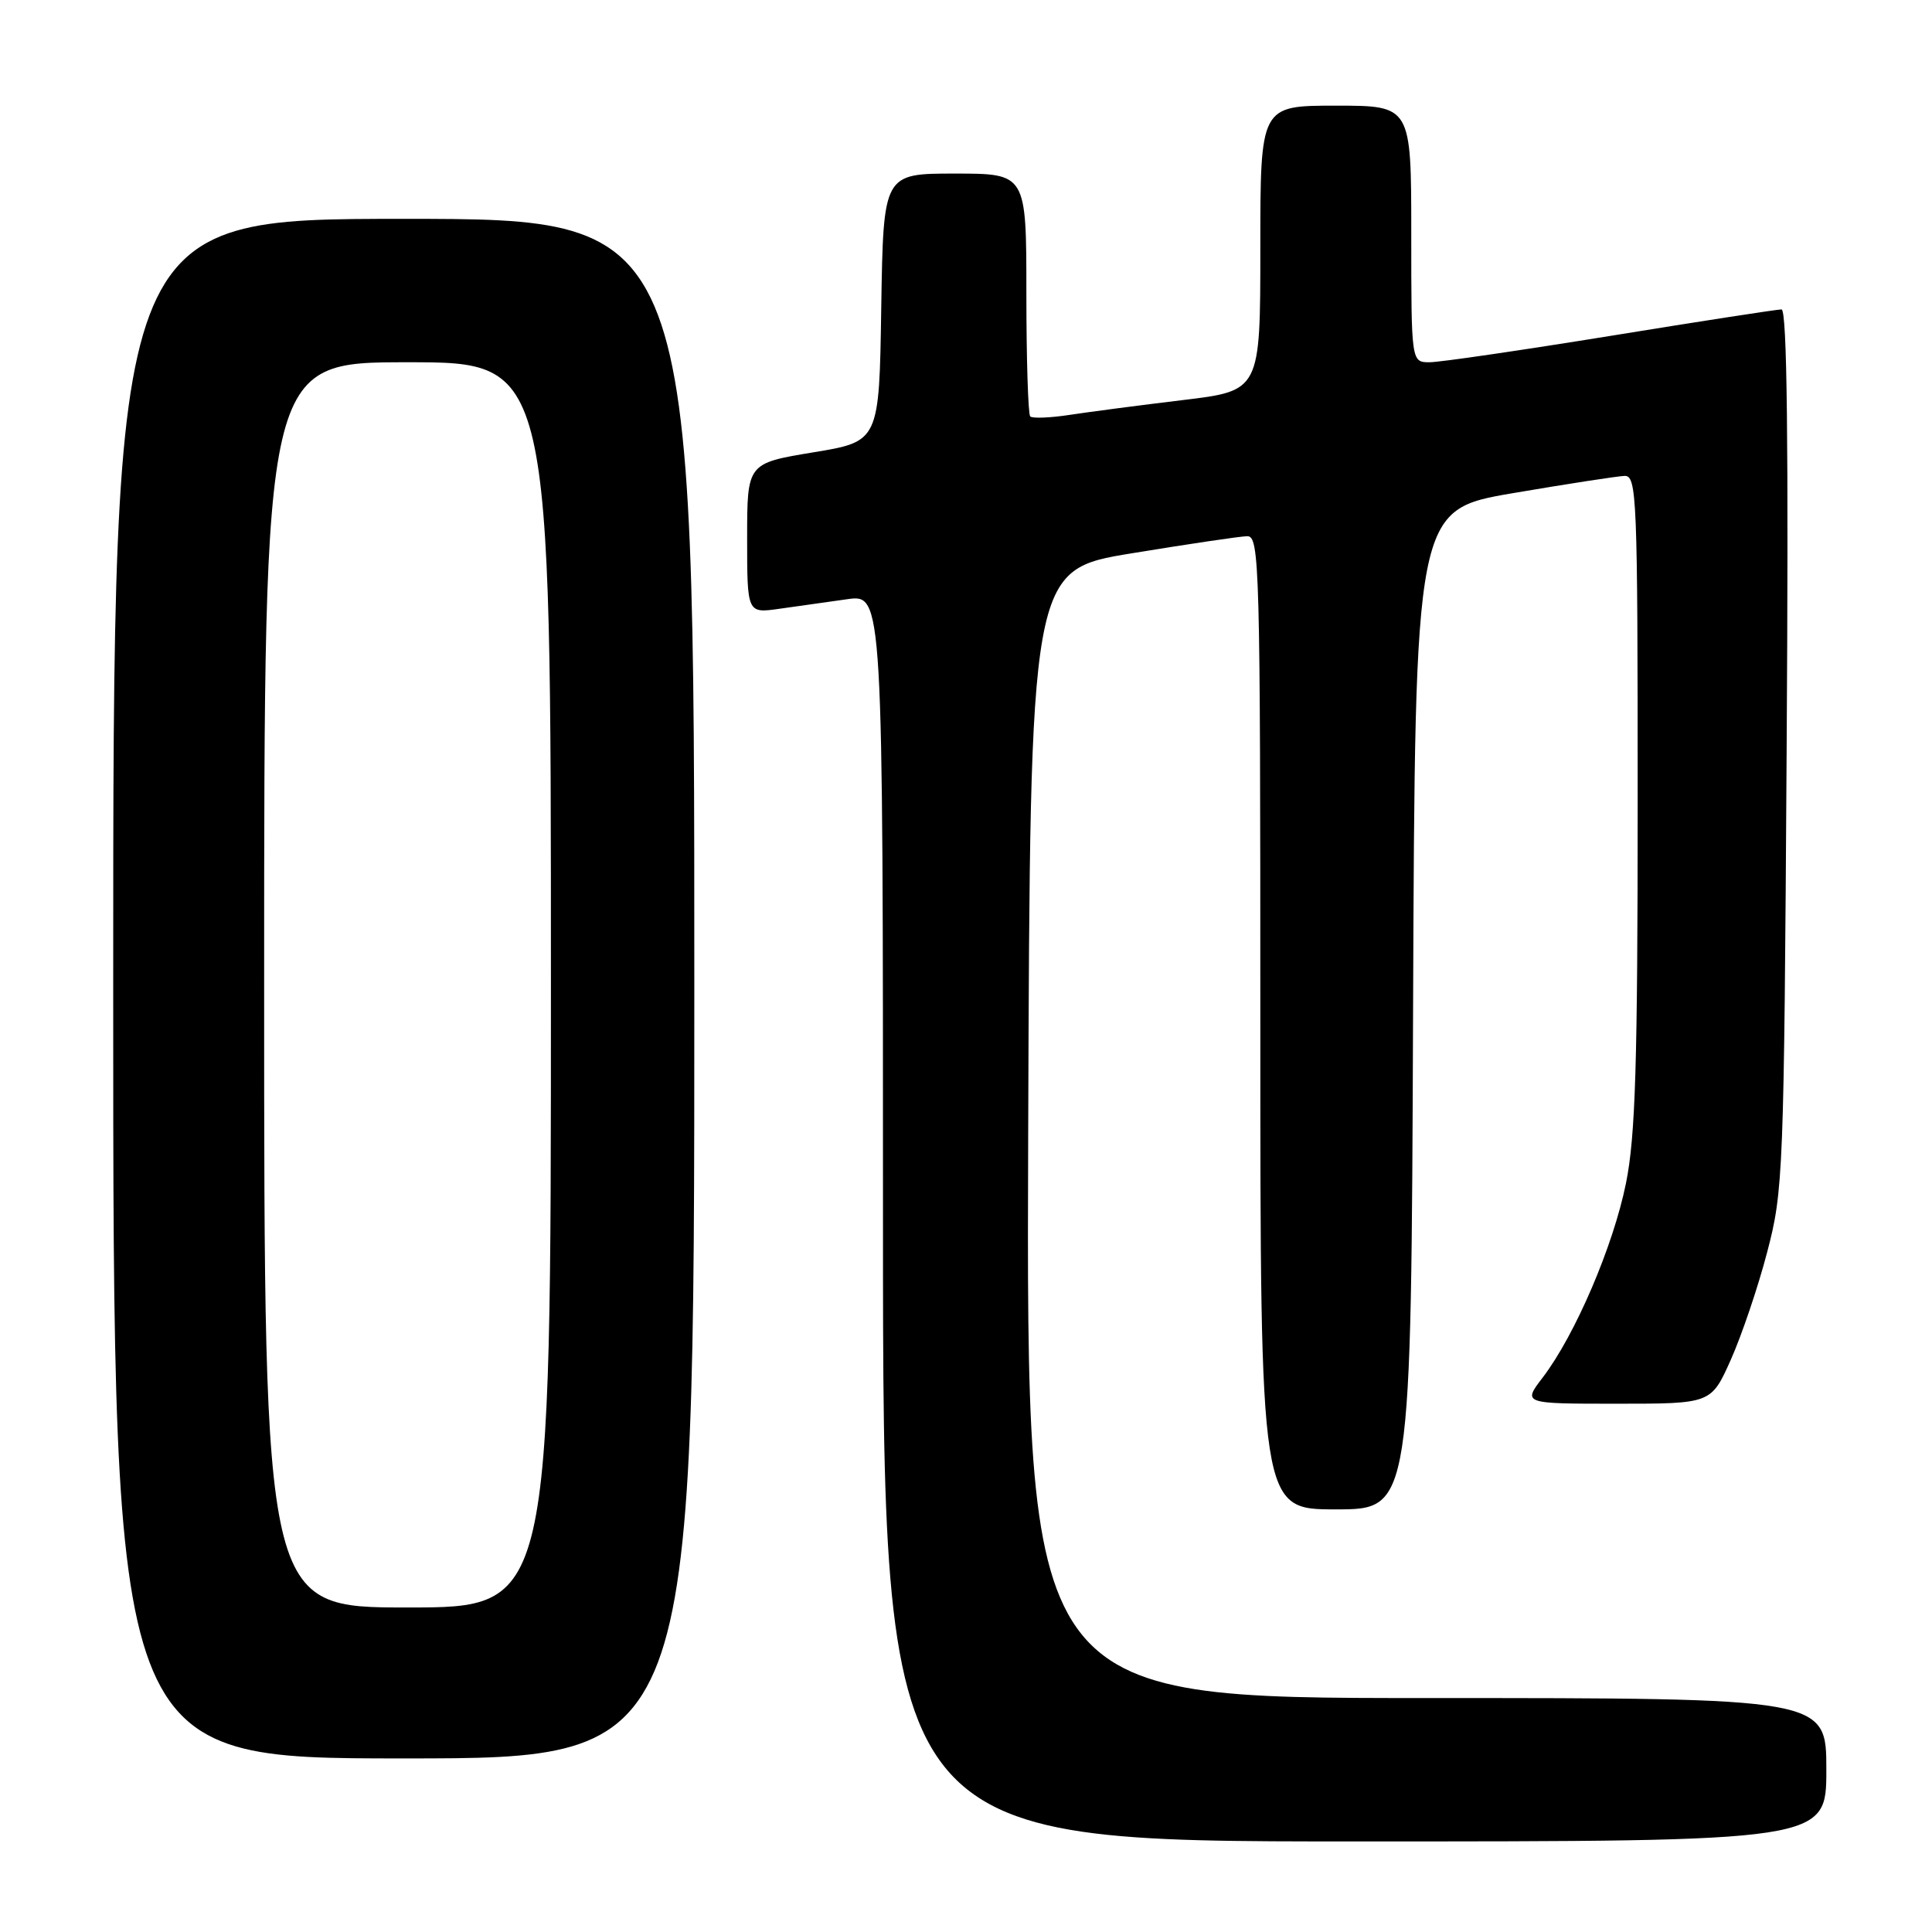 <?xml version="1.0" encoding="UTF-8" standalone="no"?>
<!DOCTYPE svg PUBLIC "-//W3C//DTD SVG 1.1//EN" "http://www.w3.org/Graphics/SVG/1.1/DTD/svg11.dtd" >
<svg xmlns="http://www.w3.org/2000/svg" xmlns:xlink="http://www.w3.org/1999/xlink" version="1.1" viewBox="0 0 256 256">
 <g >
 <path fill="currentColor"
d=" M 242.00 234.50 C 242.00 225.00 242.00 225.00 188.99 225.00 C 135.99 225.00 135.99 225.00 136.24 150.26 C 136.50 75.51 136.50 75.51 150.00 73.31 C 157.43 72.09 164.29 71.07 165.25 71.05 C 166.90 71.00 167.00 74.72 167.00 135.50 C 167.00 200.00 167.00 200.00 176.99 200.00 C 186.99 200.00 186.99 200.00 187.24 133.78 C 187.50 67.56 187.50 67.56 200.50 65.34 C 207.65 64.12 214.29 63.10 215.25 63.06 C 216.89 63.00 217.00 65.69 217.00 106.04 C 217.00 140.98 216.71 150.53 215.45 156.79 C 213.77 165.09 208.73 176.87 204.43 182.51 C 201.76 186.00 201.76 186.00 214.24 186.00 C 226.73 186.00 226.73 186.00 229.33 180.20 C 230.76 177.00 232.94 170.59 234.15 165.95 C 236.30 157.78 236.39 155.57 236.74 99.25 C 237.00 58.59 236.80 41.00 236.06 41.00 C 235.47 41.00 225.29 42.57 213.43 44.50 C 201.57 46.42 190.77 48.00 189.43 48.00 C 187.00 48.00 187.00 48.00 187.00 31.00 C 187.00 14.00 187.00 14.00 177.00 14.00 C 167.00 14.00 167.00 14.00 167.00 32.89 C 167.00 51.78 167.00 51.78 156.75 53.01 C 151.11 53.69 144.37 54.57 141.76 54.97 C 139.16 55.37 136.80 55.46 136.51 55.18 C 136.23 54.90 136.00 47.54 136.00 38.83 C 136.00 23.00 136.00 23.00 126.52 23.00 C 117.05 23.00 117.05 23.00 116.77 40.75 C 116.50 58.50 116.50 58.50 107.75 59.94 C 99.00 61.39 99.00 61.39 99.00 71.33 C 99.00 81.27 99.00 81.27 103.25 80.67 C 105.59 80.34 109.64 79.77 112.25 79.40 C 117.00 78.73 117.00 78.73 117.00 161.36 C 117.00 244.00 117.00 244.00 179.50 244.00 C 242.00 244.00 242.00 244.00 242.00 234.50 Z  M 92.00 131.00 C 92.00 29.00 92.00 29.00 53.50 29.00 C 15.00 29.00 15.00 29.00 15.00 131.00 C 15.00 233.00 15.00 233.00 53.50 233.00 C 92.00 233.00 92.00 233.00 92.00 131.00 Z  M 35.00 130.50 C 35.00 48.00 35.00 48.00 54.00 48.00 C 73.00 48.00 73.00 48.00 73.00 130.50 C 73.00 213.00 73.00 213.00 54.00 213.00 C 35.00 213.00 35.00 213.00 35.00 130.50 Z "/>
</g>
</svg>